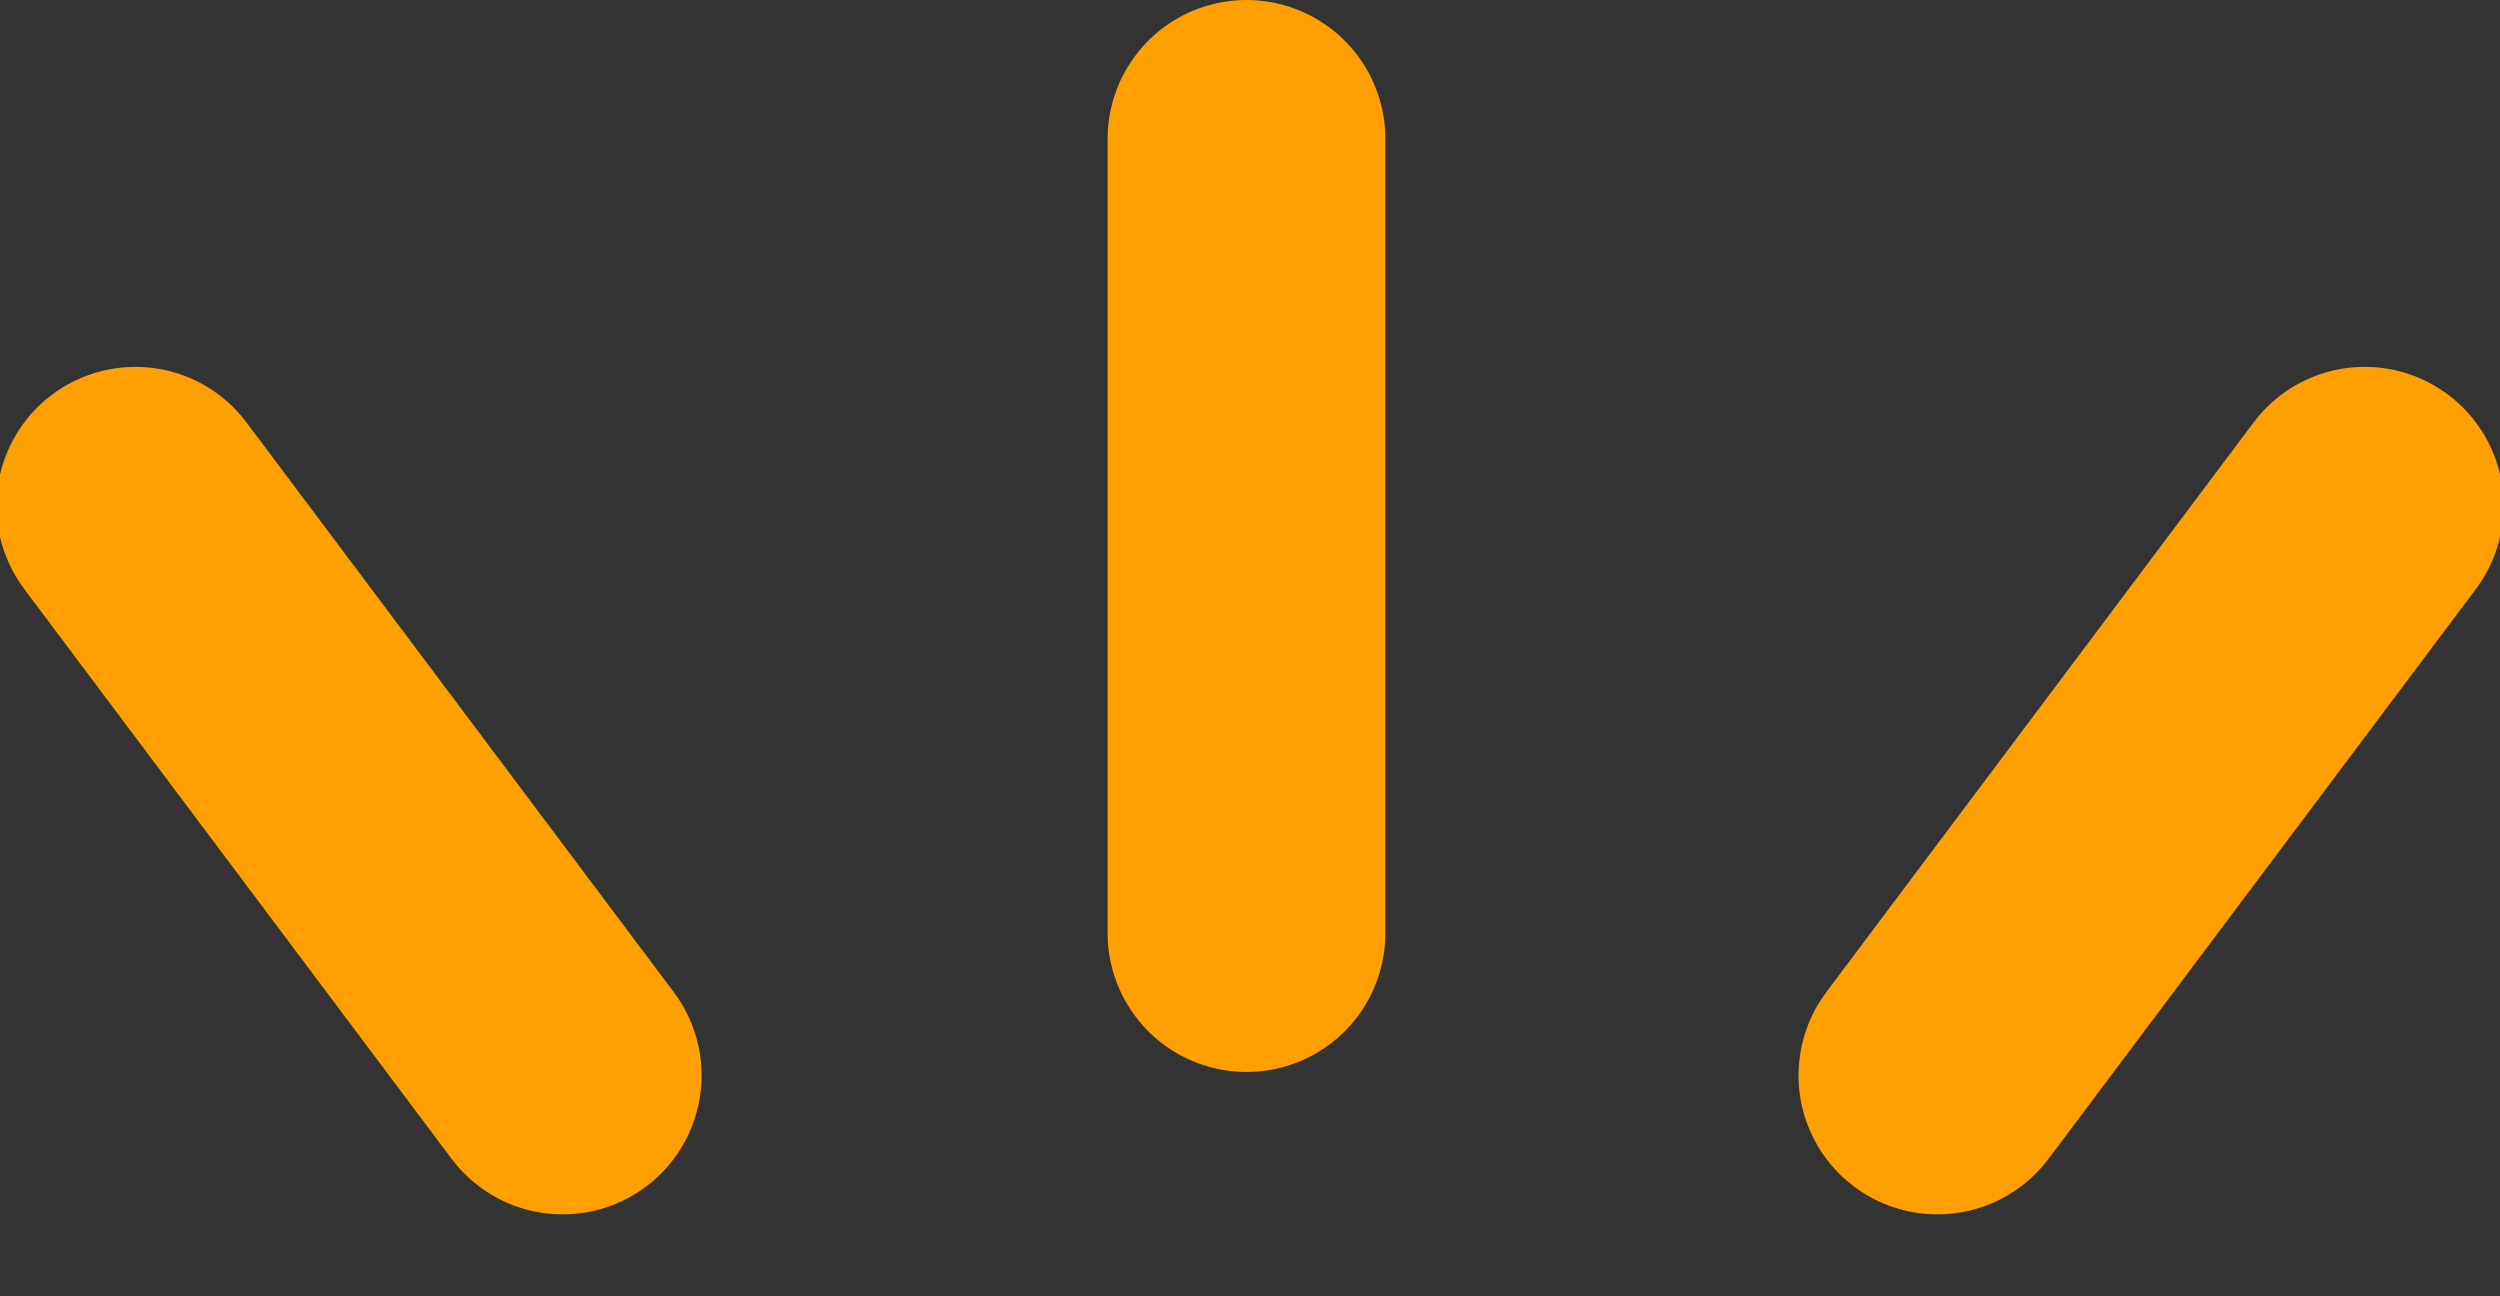 <?xml version="1.0" encoding="UTF-8" standalone="no"?>
<svg width="27px" height="14px" viewBox="0 0 27 14" version="1.1" xmlns="http://www.w3.org/2000/svg" xmlns:xlink="http://www.w3.org/1999/xlink">
    <rect x="0" y="0" width="27" height="14" fill="#333333" stroke="none"/>
    <!-- Generator: Sketch 3.6.1 (26313) - http://www.bohemiancoding.com/sketch -->
    <title>Group 3</title>
    <desc>Created with Sketch.</desc>
    <defs></defs>
    <g id="Page-1" stroke="none" stroke-width="1" fill="none" fill-rule="evenodd" stroke-linecap="round">
        <g id="Artboard-1" transform="translate(-488, -230)" stroke="#FF9F00" stroke-width="3" fill="#FFF6E6">
            <g id="baby" transform="translate(462, 231)">
                <g id="Group-3" transform="translate(27, 0)">
                    <path d="M0.462,4.462 L5.077,10.615" id="Line"></path>
                    <path d="M19.923,4.462 L24.538,10.615" id="Line-Copy-2" transform="translate(22.231, 7.538) scale(-1, 1) translate(-22.231, -7.538) "></path>
                    <path d="M12.462,9.077 L12.462,0.5" id="Line"></path>
                </g>
            </g>
        </g>
    </g>
</svg>